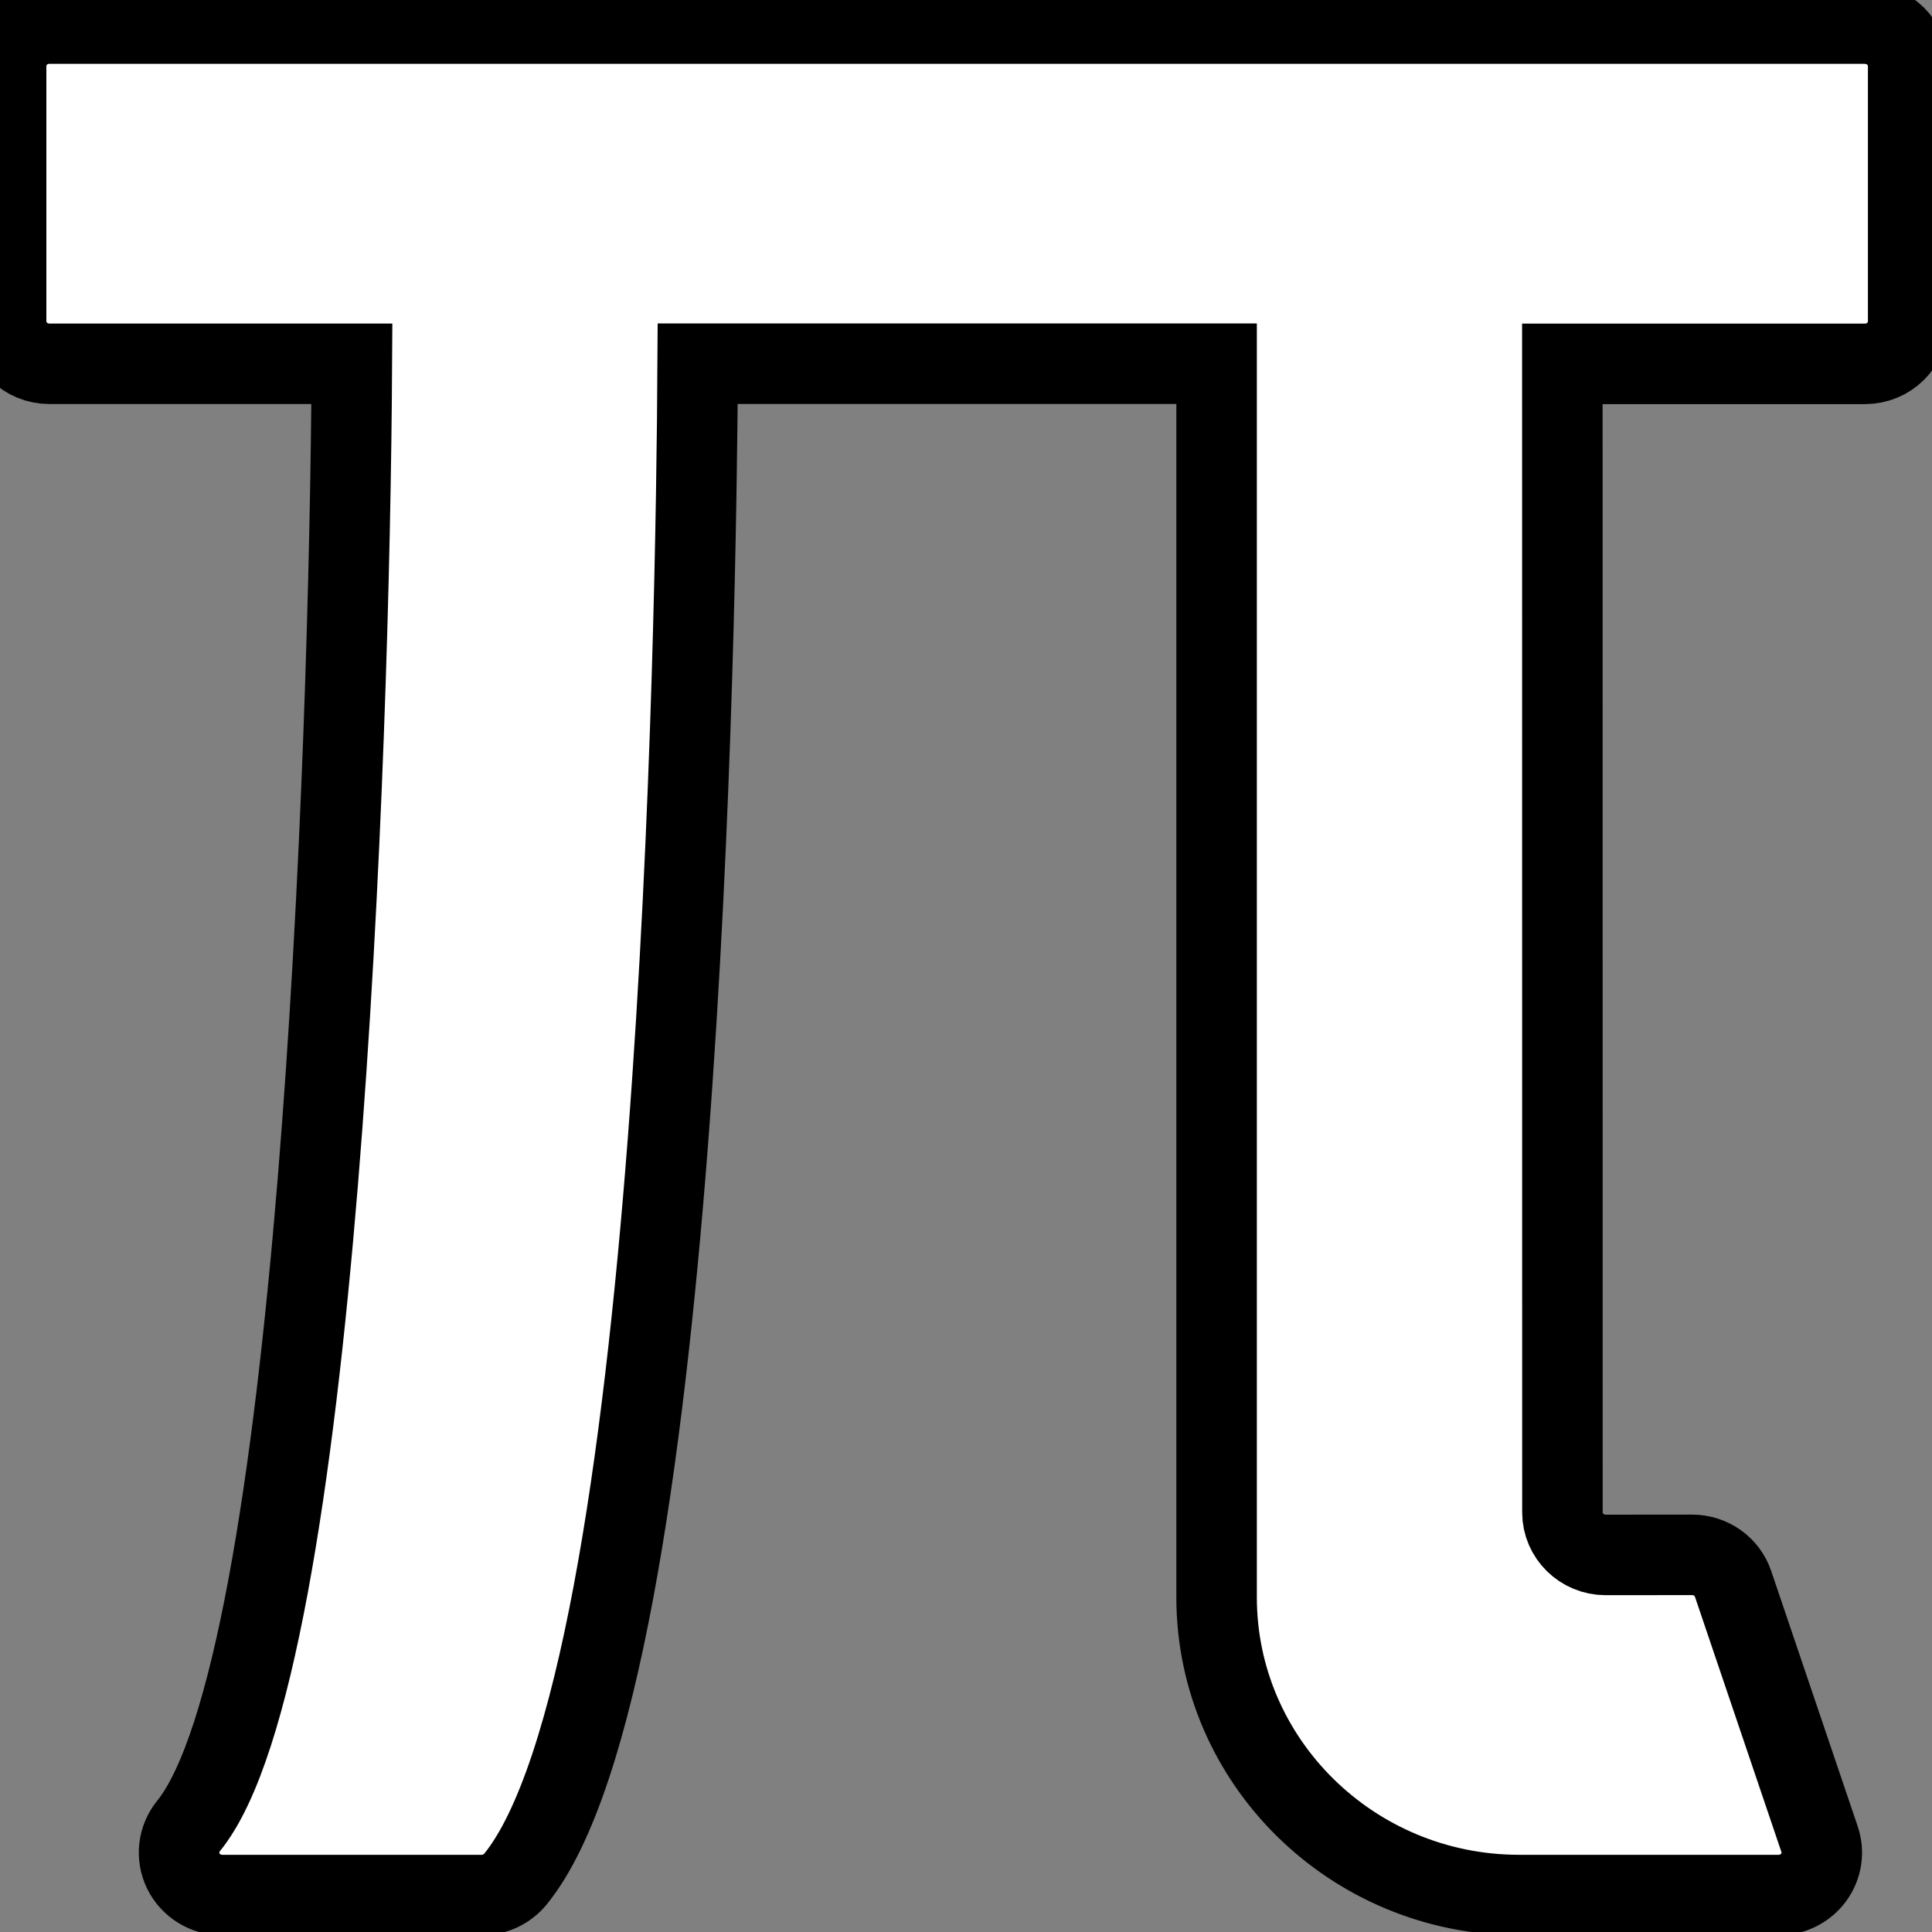 <svg width="24" height="24" xmlns="http://www.w3.org/2000/svg">

 <rect width="100%" height="100%" fill="#808080" stroke="none"/>

 <g>
  <title>background</title>
  <rect fill="none" id="canvas_background" height="402" width="582" y="-1" x="-1"/>
 </g>
 <g>
  <title>Layer 1</title>
  <path stroke="null" id="svg_1" fill="#ffffff" d="m23.169,0.293l-22.556,0c-0.297,0 -0.537,0.236 -0.537,0.528l0,3.17c0,0.292 0.24,0.528 0.537,0.528l3.758,0c-0.027,4.858 -0.425,16.191 -2.029,18.164c-0.129,0.159 -0.154,0.376 -0.065,0.559c0.09,0.183 0.277,0.299 0.484,0.299l3.222,0c0.163,0 0.317,-0.073 0.42,-0.198c2.051,-2.523 2.247,-15.662 2.264,-18.825l6.446,0l0,15.324c0,2.039 1.687,3.699 3.759,3.699l3.222,0c0.173,0 0.335,-0.082 0.436,-0.219c0.101,-0.138 0.128,-0.315 0.073,-0.476l-1.074,-3.17c-0.073,-0.216 -0.278,-0.361 -0.509,-0.361l-1.073,0.001l-0.001,0c-0.296,0 -0.537,-0.237 -0.537,-0.528l-0.001,-14.268l3.759,0c0.297,0 0.537,-0.236 0.537,-0.528l0,-3.17c0,-0.292 -0.24,-0.528 -0.537,-0.528z"/>
 </g>
</svg>